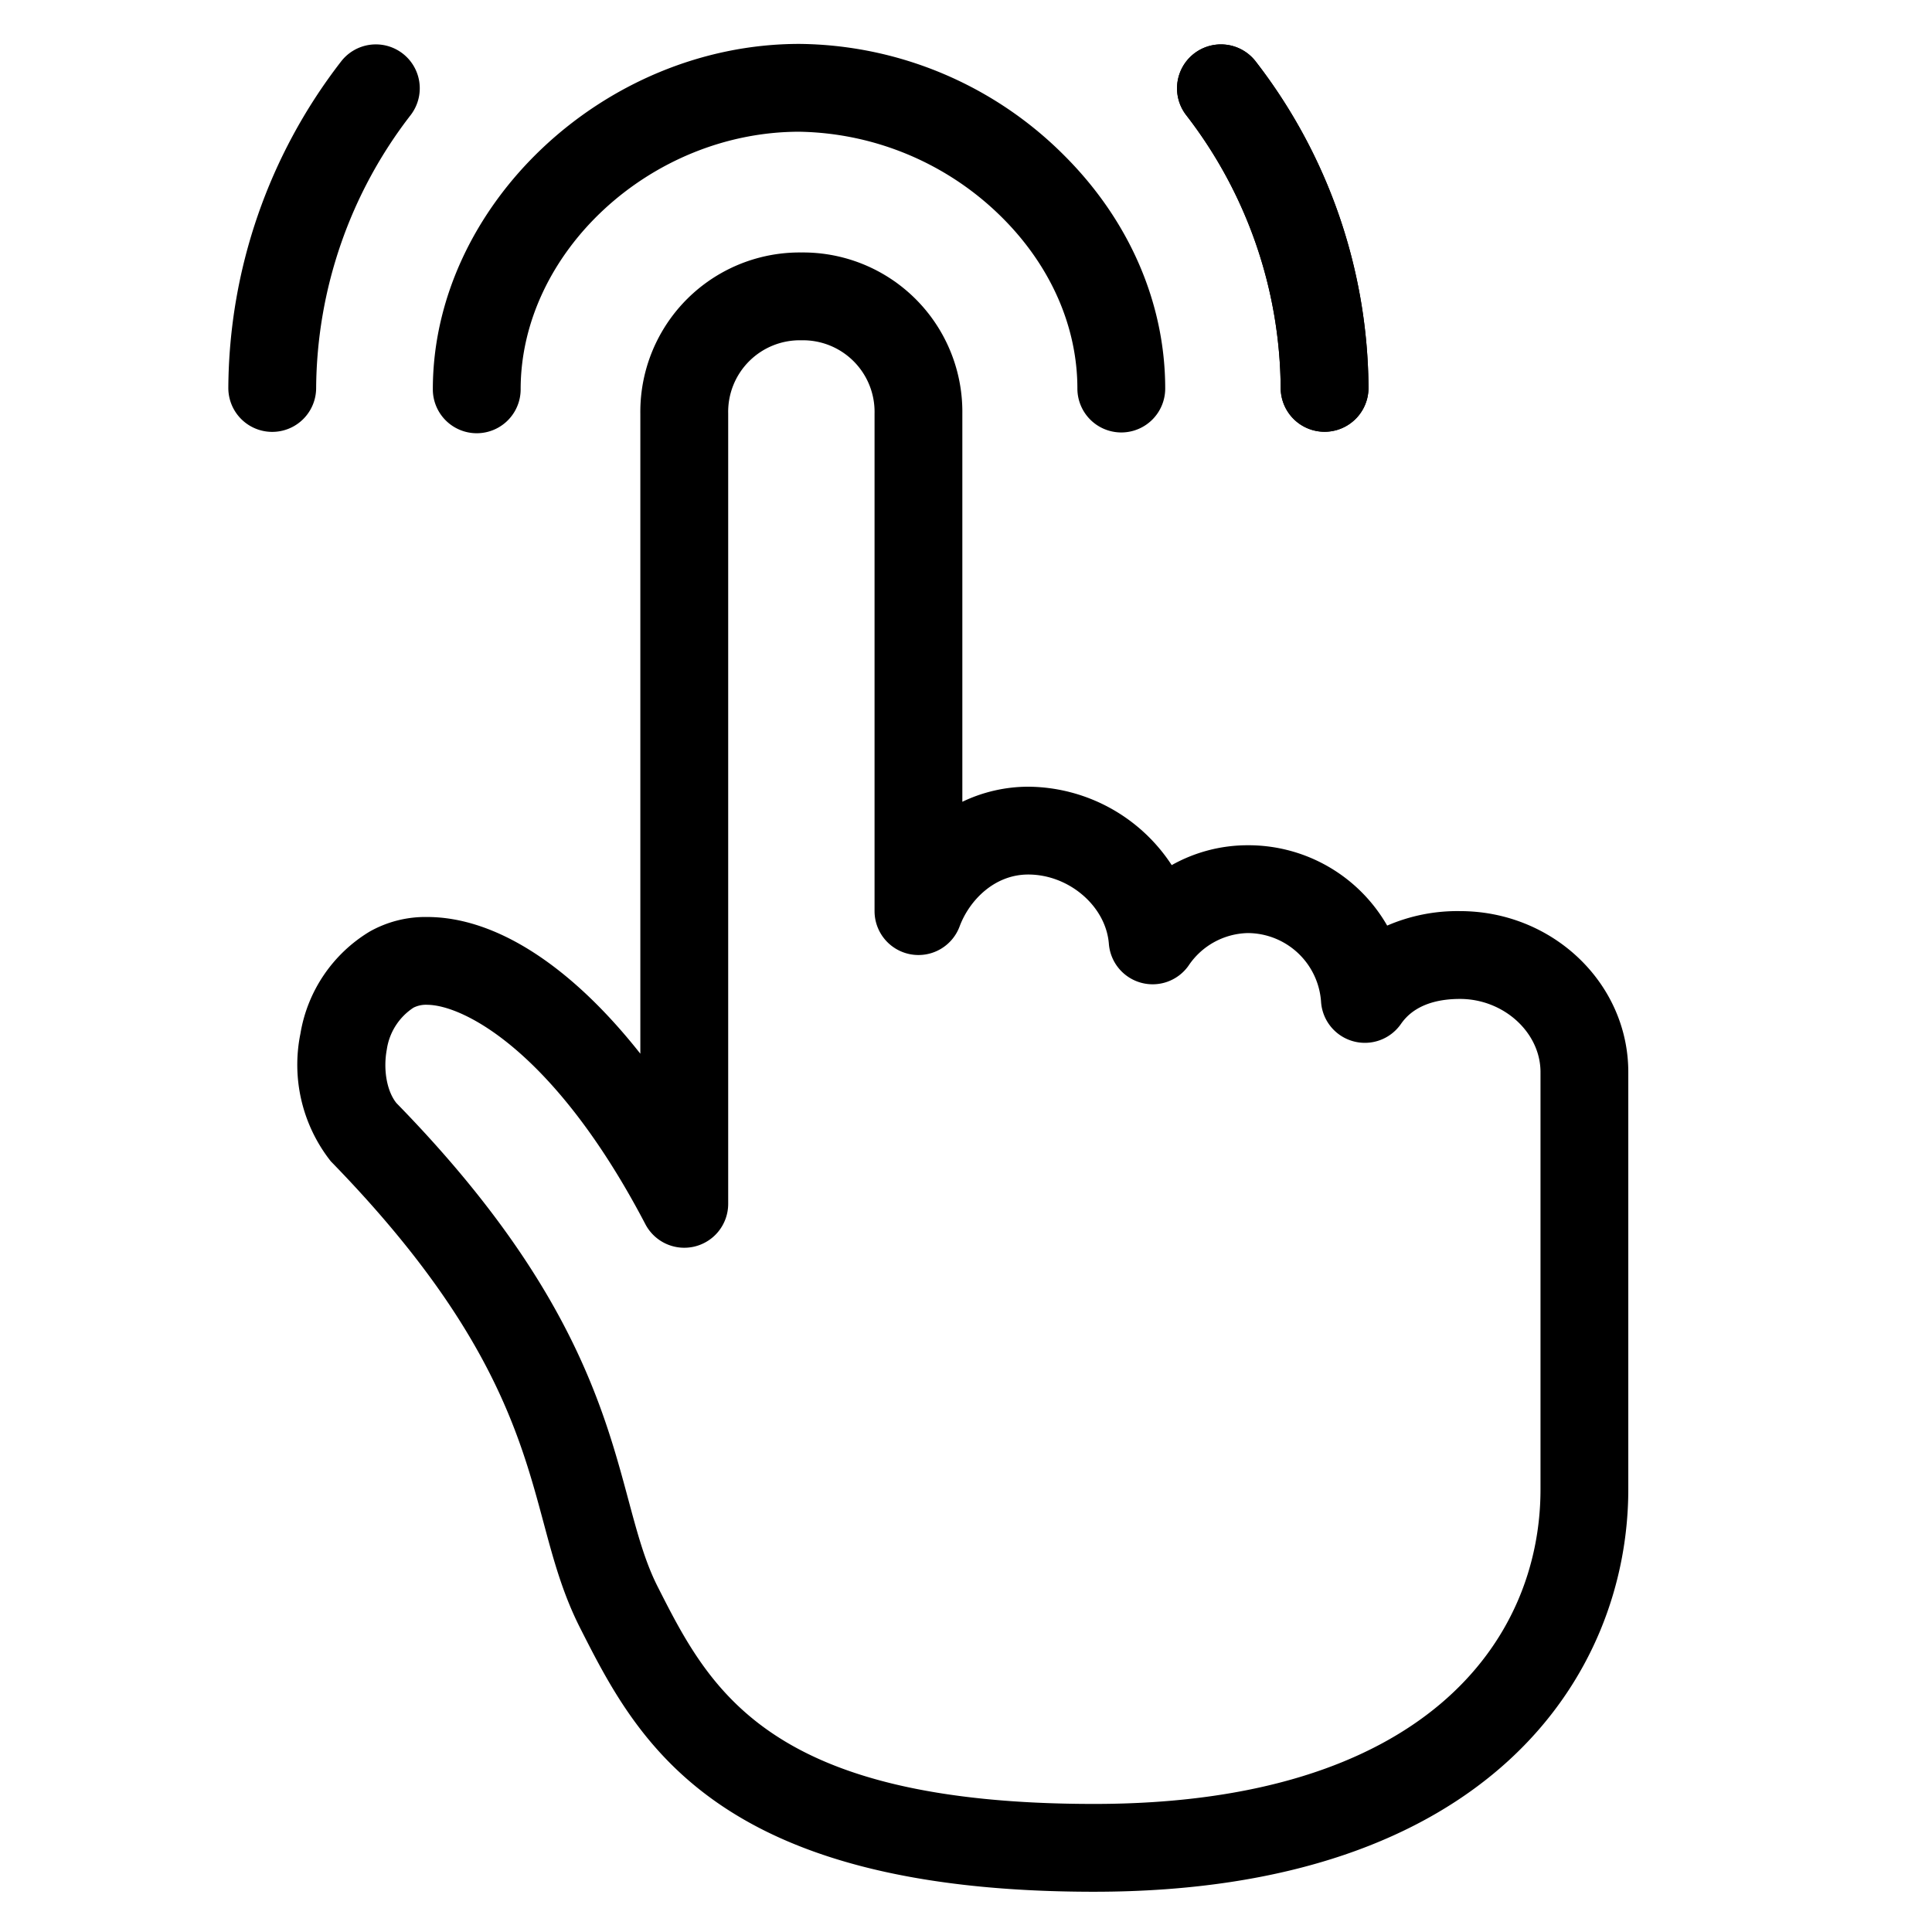 <svg viewBox="0 0 264 264">
    <g transform="translate(-264)" clip-path="url(#clip-path)">
        <path d="M413.501 258.5c-51.959 0-62.526-20.848-70.242-36.07-2.392-4.719-3.65-9.4-4.982-14.364-3.231-12.031-7.253-27-29.072-49.377a21.286 21.286 0 0 1-4.152-17.452 20.122 20.122 0 0 1 9.447-13.933 15.491 15.491 0 0 1 7.854-2c9.437 0 19.723 6.741 29.146 18.681V56.5a21.766 21.766 0 0 1 22-22 21.766 21.766 0 0 1 22 22v53.061a20.889 20.889 0 0 1 9-2.061 23.606 23.606 0 0 1 19.61 10.715 21.17 21.17 0 0 1 10.39-2.715 21.849 21.849 0 0 1 19.052 10.979 24.131 24.131 0 0 1 9.948-1.979c12.682 0 23 9.869 23 22v57c.001 25.371-19.118 55-72.999 55Zm-91.146-121.2a3.78 3.78 0 0 0-1.854.394 8.263 8.263 0 0 0-3.649 5.735c-.512 2.756.017 5.69 1.317 7.3 23.633 24.2 28.294 41.552 31.7 54.224 1.217 4.53 2.268 8.443 3.987 11.834 7.118 14.043 15.06 29.713 59.648 29.713 44.975 0 61-22.212 61-43v-57c0-5.421-5.037-10-11-10-5.639 0-7.5 2.616-8.11 3.476a6 6 0 0 1-6.491 2.306 6 6 0 0 1-4.381-5.316 10.076 10.076 0 0 0-10.018-9.466 10.009 10.009 0 0 0-8.11 4.476 6 6 0 0 1-6.491 2.306 6 6 0 0 1-4.381-5.316c-.4-5.131-5.446-9.466-11.018-9.466-4.654 0-8.063 3.562-9.377 7.092a6 6 0 0 1-6.686 3.813 6 6 0 0 1-4.937-5.905v-68a9.781 9.781 0 0 0-10-10 9.781 9.781 0 0 0-10 10v108a6 6 0 0 1-4.568 5.827 6 6 0 0 1-6.749-3.046c-12.405-23.714-24.938-29.979-29.833-29.979Z"/>
        <path d="M323.145 53.2c0-25.109 23.376-47.165 50.03-47.2a51.753 51.753 0 0 1 36.278 15.274c8.878 8.867 13.768 20.167 13.768 31.819a6 6 0 0 1-6 6 6 6 0 0 1-6-6c0-8.444-3.639-16.728-10.248-23.328A40.222 40.222 0 0 0 373.191 18c-20.27.027-38.046 16.475-38.046 35.2a6 6 0 0 1-12 0Zm101.693-41.129a6 6 0 0 1 10.767-3.648A73.508 73.508 0 0 1 451 52.969a6 6 0 0 1-12 .061 61.6 61.6 0 0 0-12.928-37.32 5.974 5.974 0 0 1-1.234-3.639Z"/>
        <path d="M424.838 12.071a6 6 0 0 1 10.767-3.648A73.508 73.508 0 0 1 451 52.969a6 6 0 0 1-12 .061 61.6 61.6 0 0 0-12.928-37.32 5.974 5.974 0 0 1-1.234-3.639ZM295.2 53v-.034a73.508 73.508 0 0 1 15.392-44.544 6 6 0 0 1 8.411-1.123 6 6 0 0 1 1.123 8.411A61.6 61.6 0 0 0 307.2 53.03a6 6 0 0 1-12-.03Z"/>
    </g>
</svg>
